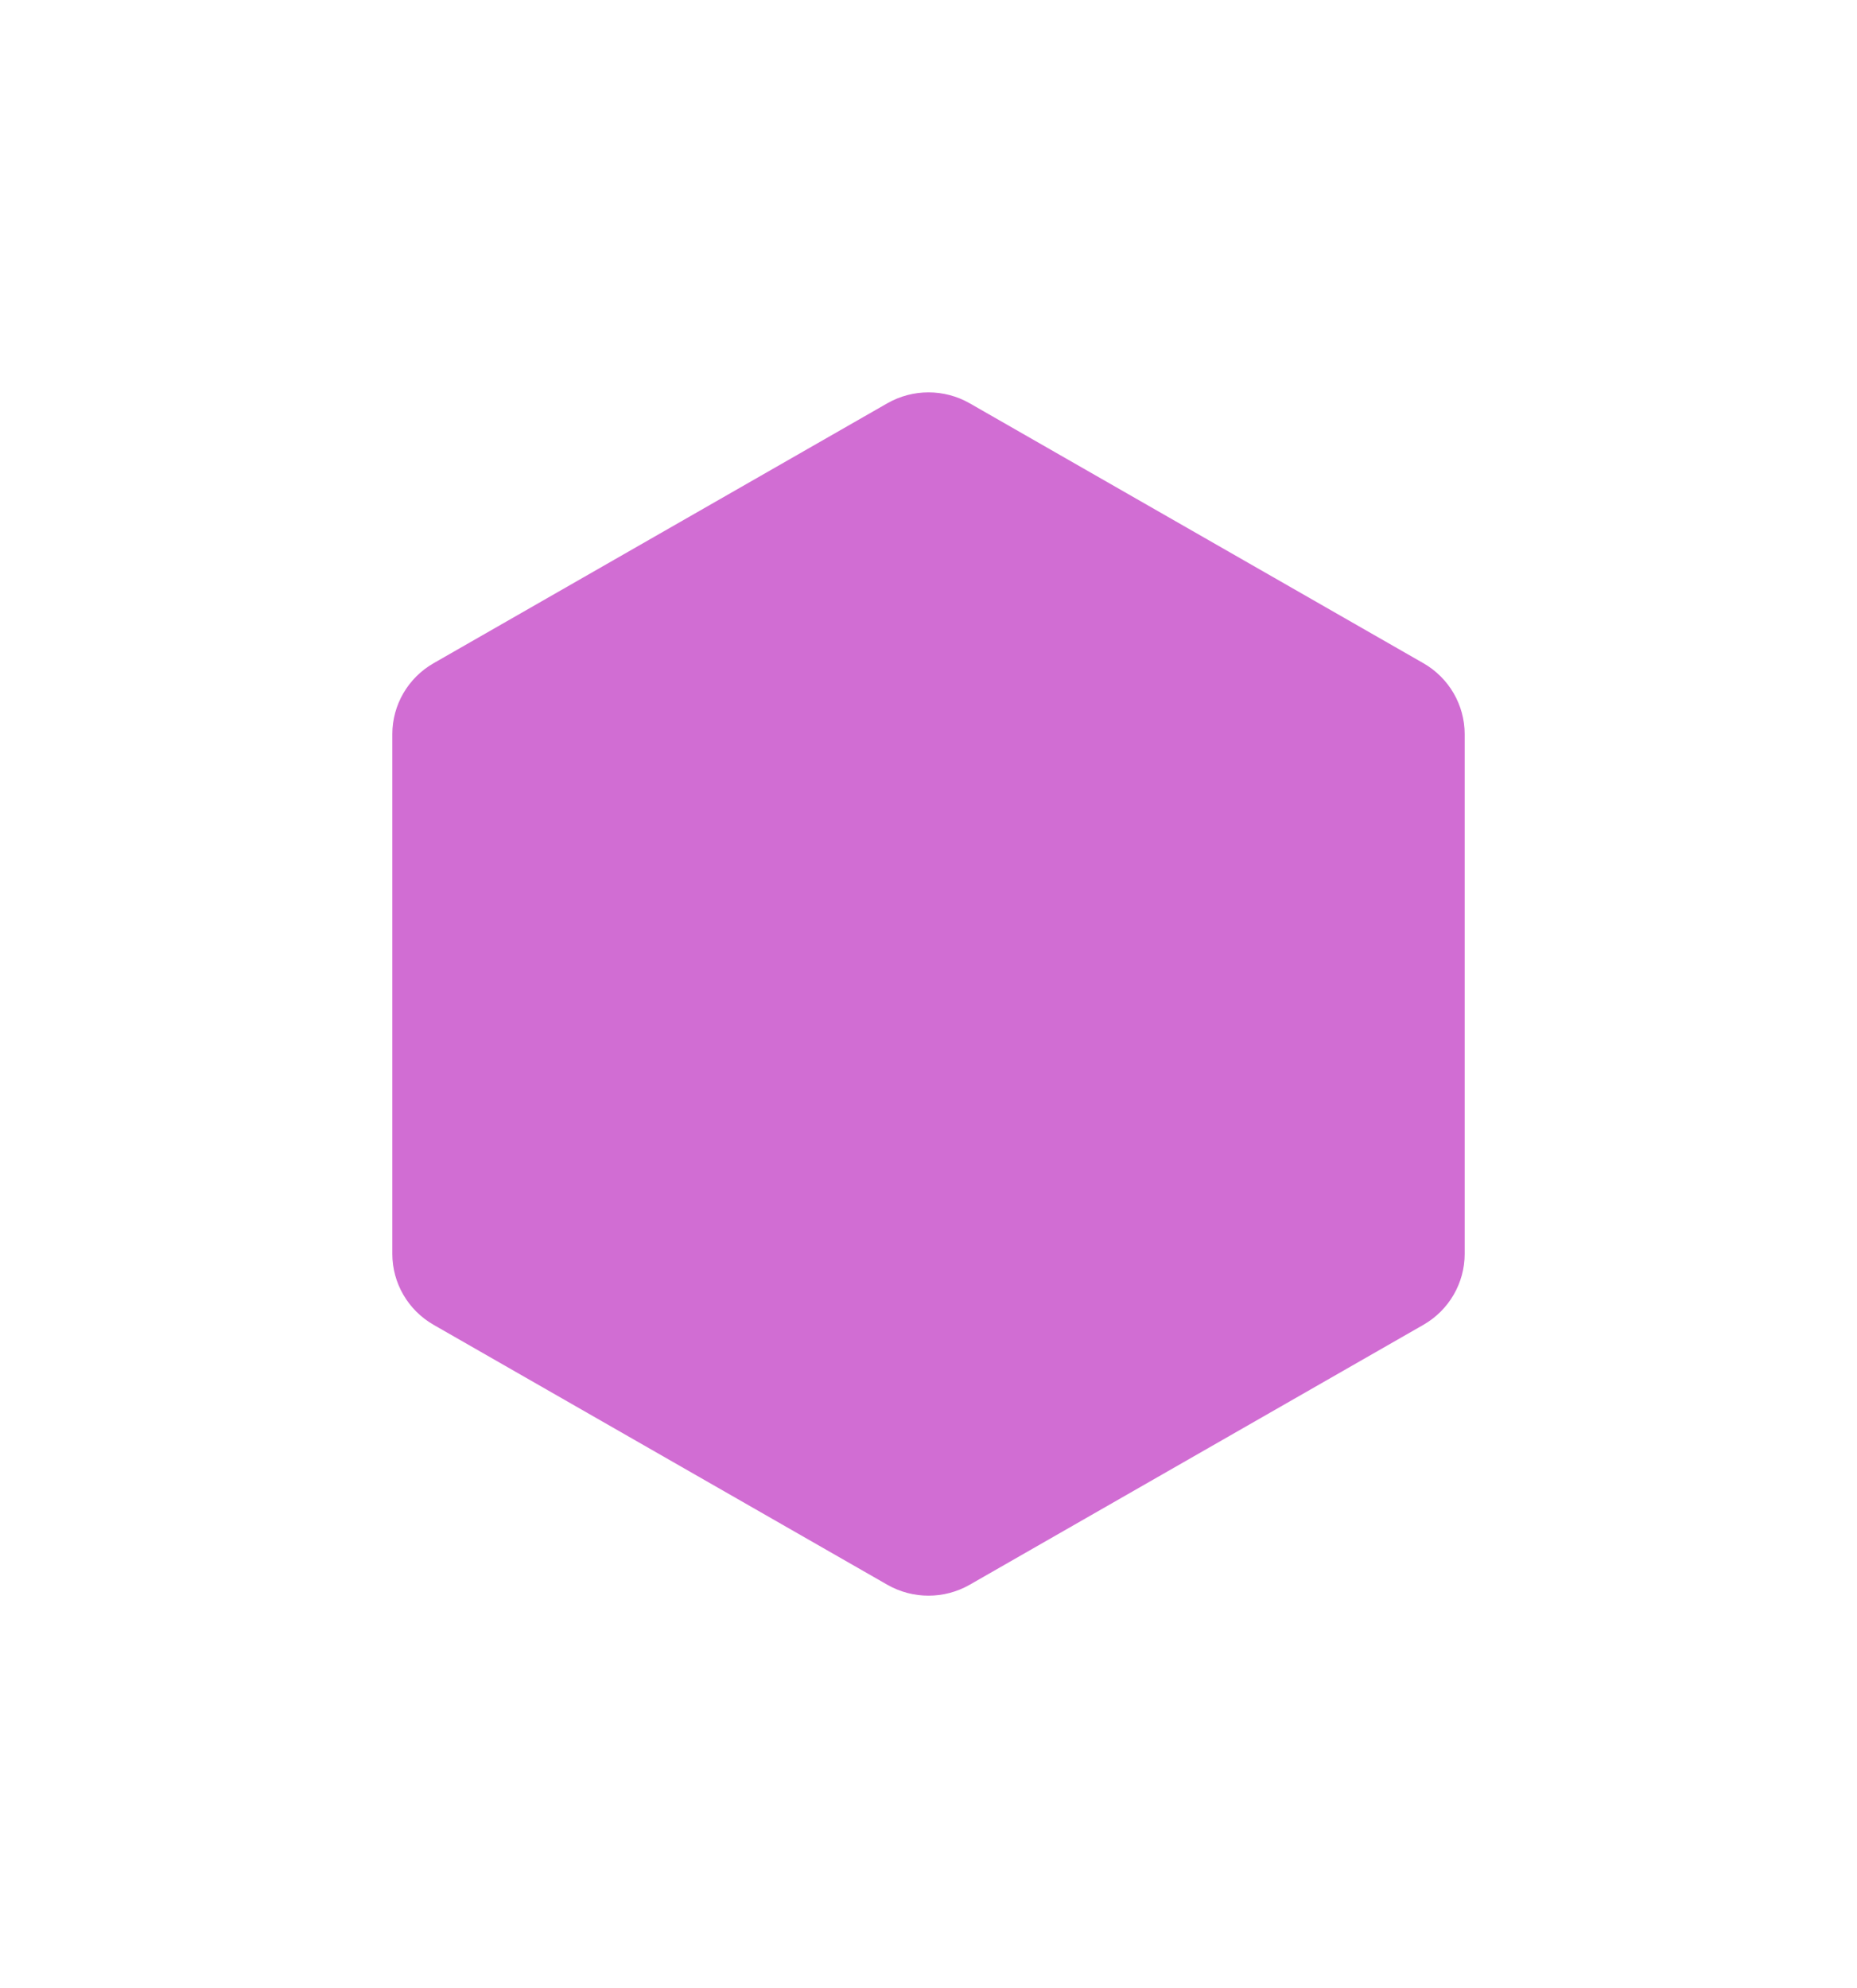 <svg width="71" height="76" viewBox="0 0 71 76" fill="none" xmlns="http://www.w3.org/2000/svg">
<g filter="url(#filter0_d_2_128)">
<path d="M33.922 11.419C34.898 10.86 36.102 10.86 37.078 11.419L54.422 21.354C55.398 21.913 56 22.947 56 24.066V43.934C56 45.053 55.398 46.087 54.422 46.646L37.078 56.581C36.102 57.14 34.898 57.14 33.922 56.581L16.578 46.646C15.602 46.087 15 45.053 15 43.934V24.066C15 22.947 15.602 21.913 16.578 21.354L33.922 11.419Z" fill="#D16DD3"/>
</g>
<defs>
<filter id="filter0_d_2_128" x="0" y="0" width="71" height="76" filterUnits="userSpaceOnUse" color-interpolation-filters="sRGB">
<feFlood flood-opacity="0" result="BackgroundImageFix"/>
<feColorMatrix in="SourceAlpha" type="matrix" values="0 0 0 0 0 0 0 0 0 0 0 0 0 0 0 0 0 0 127 0" result="hardAlpha"/>
<feOffset dy="4"/>
<feGaussianBlur stdDeviation="7.5"/>
<feComposite in2="hardAlpha" operator="out"/>
<feColorMatrix type="matrix" values="0 0 0 0 0 0 0 0 0 0 0 0 0 0 0 0 0 0 0.25 0"/>
<feBlend mode="normal" in2="BackgroundImageFix" result="effect1_dropShadow_2_128"/>
<feBlend mode="normal" in="SourceGraphic" in2="effect1_dropShadow_2_128" result="shape"/>
</filter>
</defs>
</svg>
